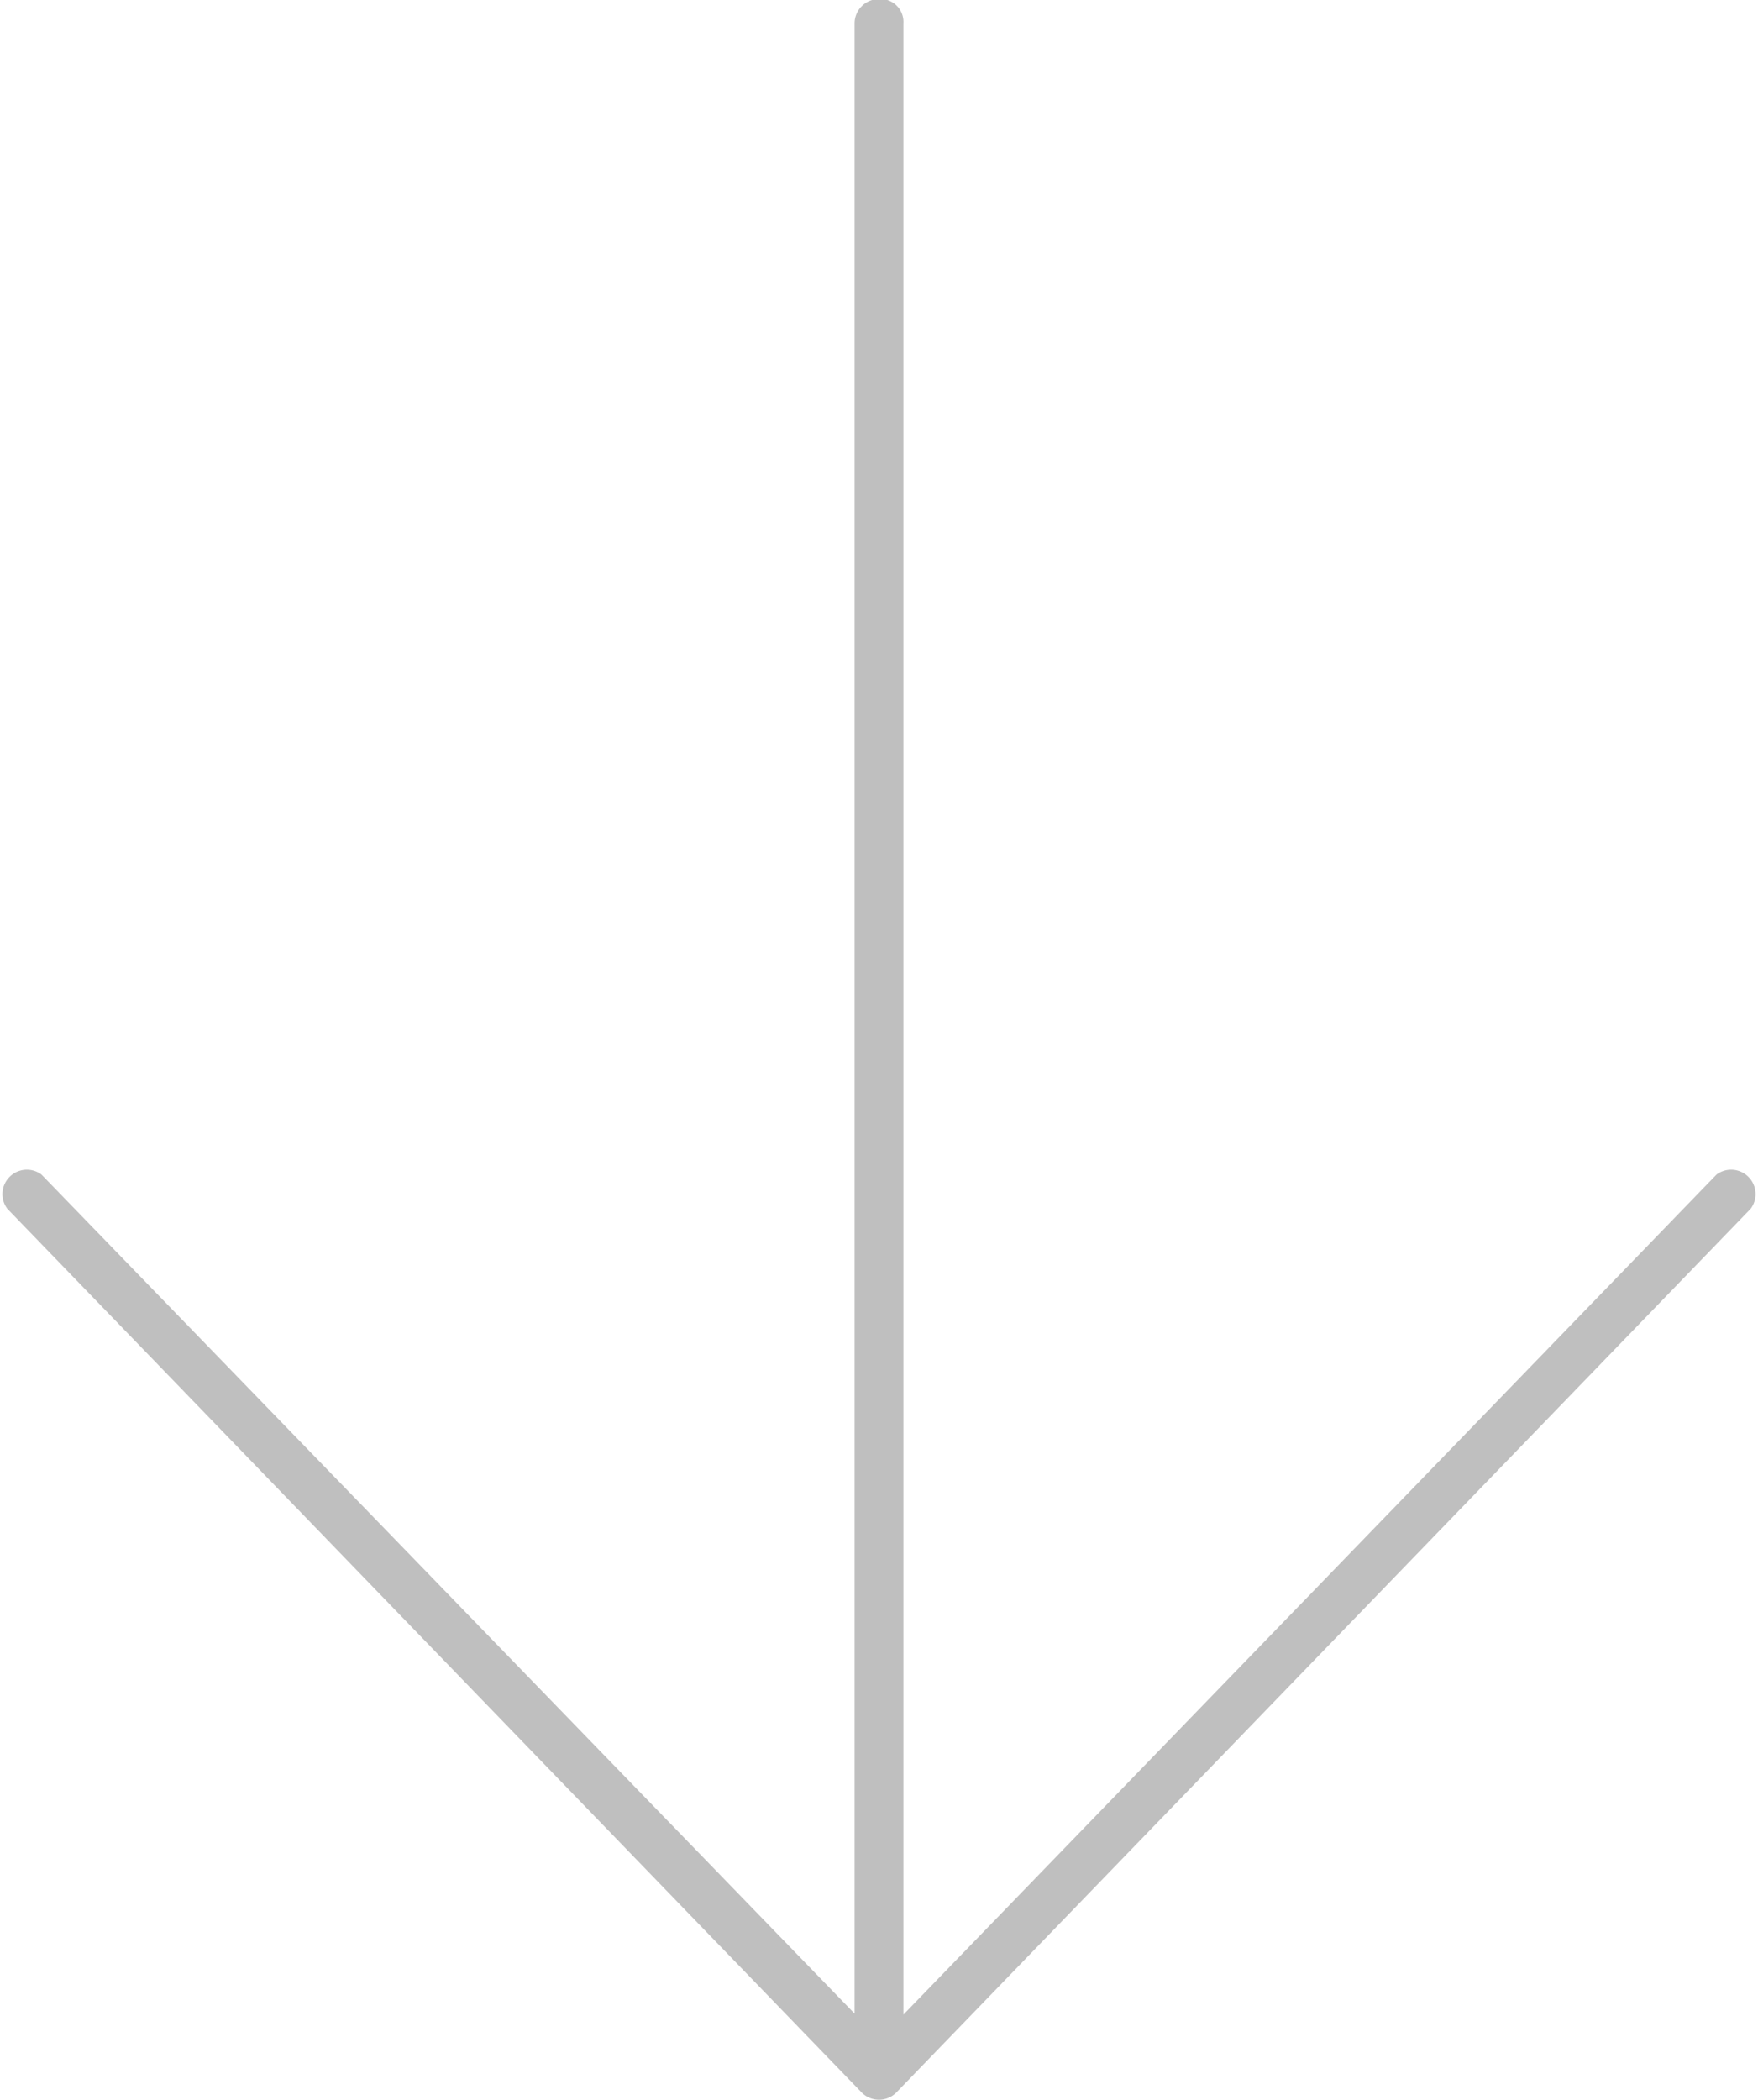 <svg id="Layer_1" data-name="Layer 1" xmlns="http://www.w3.org/2000/svg" viewBox="0 0 72 86"><defs><style>.cls-1{fill:#bfbfbf;}</style></defs><title>arrow_02</title><path class="cls-1" d="M50,7a1,1,0,0,0-1,1v81.5L15.7,55.14a1,1,0,0,0-1.4,1.4h0l35,36.2a1,1,0,0,0,1.4,0h0l35-36.2a1,1,0,0,0-1.4-1.4h0L51,89.54V8a.94.94,0,0,0-1-1Z" transform="translate(-14 -7.04)"/></svg>
